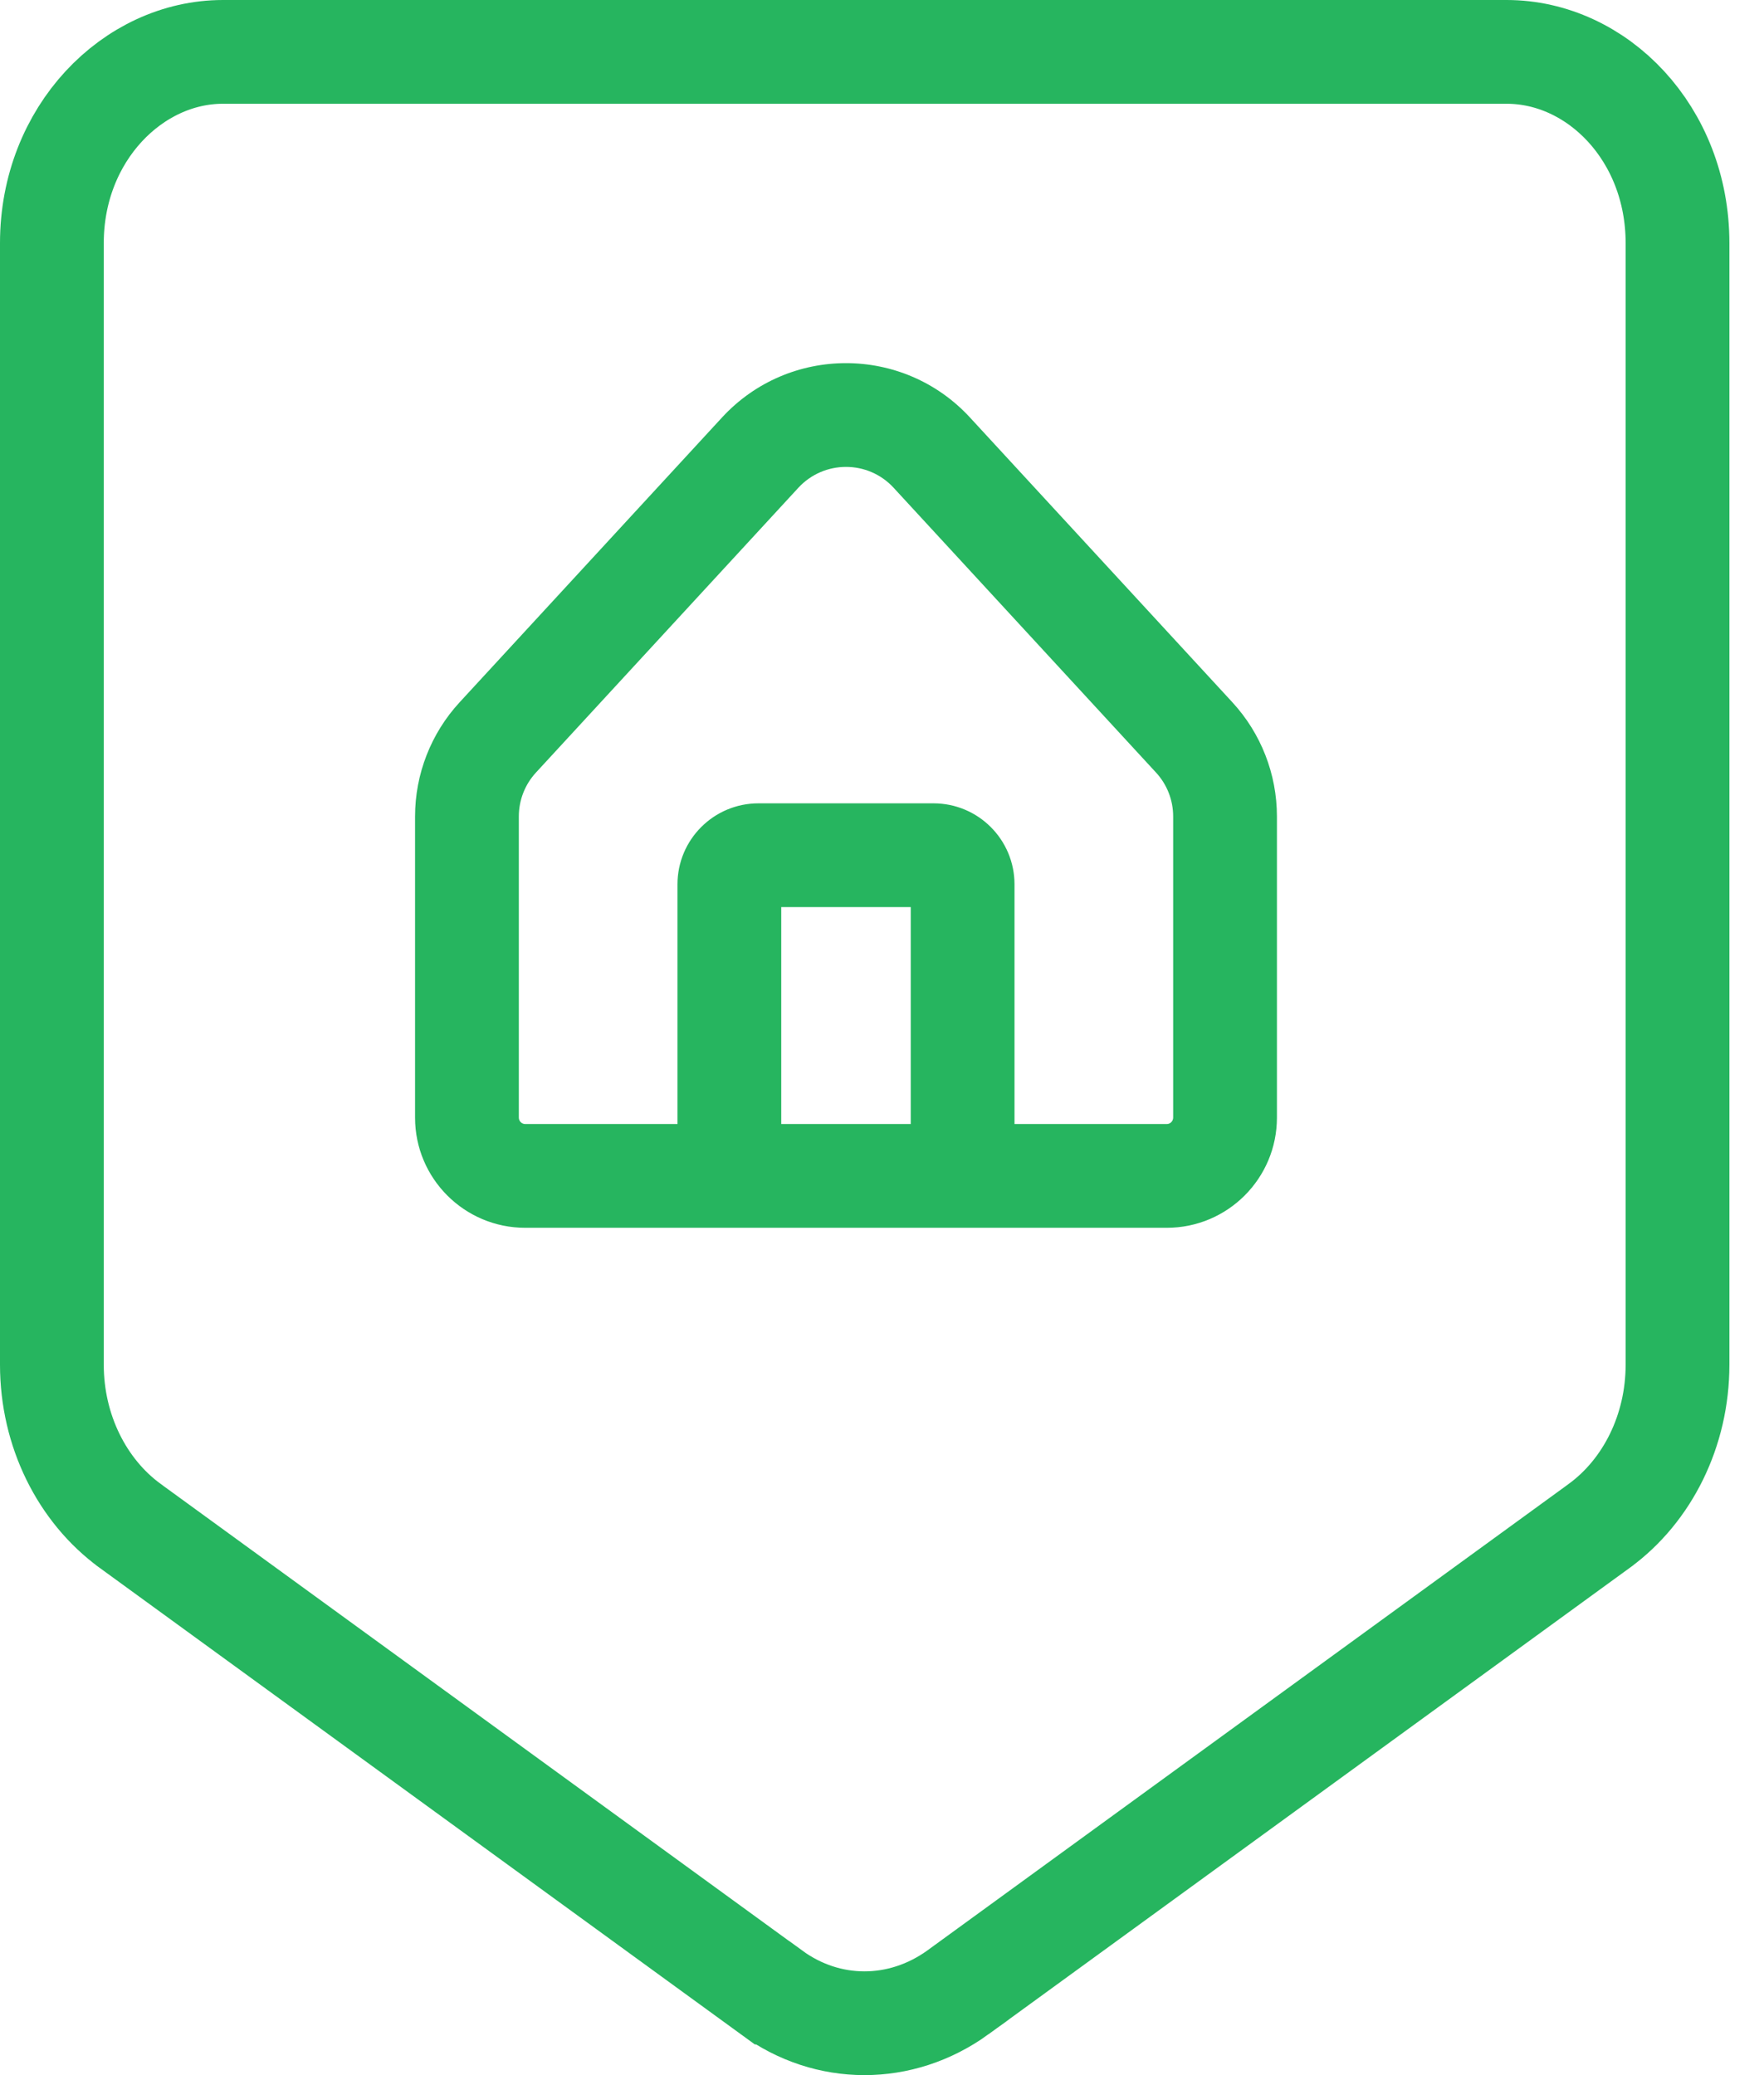 <svg width="34" height="40" viewBox="0 0 34 40" fill="none" xmlns="http://www.w3.org/2000/svg">
<path d="M14.875 38.408L14.874 38.408L2.505 29.41C2.505 29.41 2.504 29.409 2.504 29.409C1.581 28.734 1 27.577 1 26.307V4.685C1 2.575 2.564 1 4.296 1H29.038C30.784 1 32.333 2.573 32.333 4.685V26.307C32.333 27.577 31.753 28.733 30.829 29.409C30.829 29.409 30.829 29.409 30.828 29.41L18.463 38.405C18.462 38.406 18.461 38.406 18.461 38.407C17.36 39.2 15.953 39.195 14.875 38.408Z" stroke="#26B55F" stroke-width="2"/>
<path d="M9 15.738H10H9ZM9 21.543L8 21.543L9 21.543ZM22.488 22.667V21.667V22.667ZM10.124 22.667V23.667H10.124L10.124 22.667ZM23.612 15.738H22.612H23.612ZM23.612 21.543H24.612H23.612ZM23.017 14.214L22.282 14.892L23.017 14.214ZM17.959 8.725L17.224 9.402V9.402L17.959 8.725ZM14.653 8.725L15.388 9.402L14.653 8.725ZM9.595 14.214L8.859 13.537H8.859L9.595 14.214ZM14.058 17.047H15.058H14.058ZM14.058 22.105L13.058 22.105L14.058 22.105ZM17.992 22.667V21.667V22.667ZM14.62 22.667V23.667V22.667ZM18.554 17.047H19.554H18.554ZM18.554 22.105H17.554H18.554ZM17.992 16.485L17.992 17.485L17.992 16.485ZM14.62 16.485L14.62 17.485H14.62L14.62 16.485ZM8 15.738L8 21.543L10 21.543L10 15.738H8ZM22.488 21.667L10.124 21.667L10.124 23.667L22.488 23.667L22.488 21.667ZM22.612 15.738V21.543H24.612V15.738H22.612ZM23.753 13.537L18.695 8.047L17.224 9.402L22.282 14.892L23.753 13.537ZM13.917 8.047L8.859 13.537L10.33 14.892L15.388 9.402L13.917 8.047ZM18.695 8.047C17.408 6.651 15.204 6.651 13.917 8.047L15.388 9.402C15.883 8.866 16.73 8.866 17.224 9.402L18.695 8.047ZM24.612 15.738C24.612 14.922 24.305 14.136 23.753 13.537L22.282 14.892C22.494 15.122 22.612 15.424 22.612 15.738H24.612ZM10 15.738C10 15.424 10.118 15.122 10.33 14.892L8.859 13.537C8.307 14.136 8 14.922 8 15.738H10ZM8 21.543C8 22.716 8.951 23.667 10.124 23.667L10.124 21.667C10.056 21.667 10 21.611 10 21.543L8 21.543ZM22.488 23.667C23.661 23.667 24.612 22.716 24.612 21.543H22.612C22.612 21.611 22.557 21.667 22.488 21.667V23.667ZM13.058 17.047L13.058 22.105L15.058 22.105L15.058 17.047L13.058 17.047ZM17.992 21.667H14.62V23.667H17.992V21.667ZM17.554 17.047L17.554 22.105H19.554L19.554 17.047L17.554 17.047ZM17.992 15.485L14.62 15.485L14.62 17.485L17.992 17.485L17.992 15.485ZM19.554 17.047C19.554 16.184 18.855 15.485 17.992 15.485L17.992 17.485C17.75 17.485 17.554 17.288 17.554 17.047H19.554ZM15.058 17.047C15.058 17.288 14.862 17.485 14.62 17.485L14.62 15.485C13.757 15.485 13.058 16.184 13.058 17.047L15.058 17.047ZM13.058 22.105C13.058 22.967 13.757 23.667 14.62 23.667V21.667C14.862 21.667 15.058 21.863 15.058 22.105L13.058 22.105ZM17.992 23.667C18.855 23.667 19.554 22.967 19.554 22.105H17.554C17.554 21.863 17.75 21.667 17.992 21.667V23.667Z" fill="#26B55F"/>
</svg>
